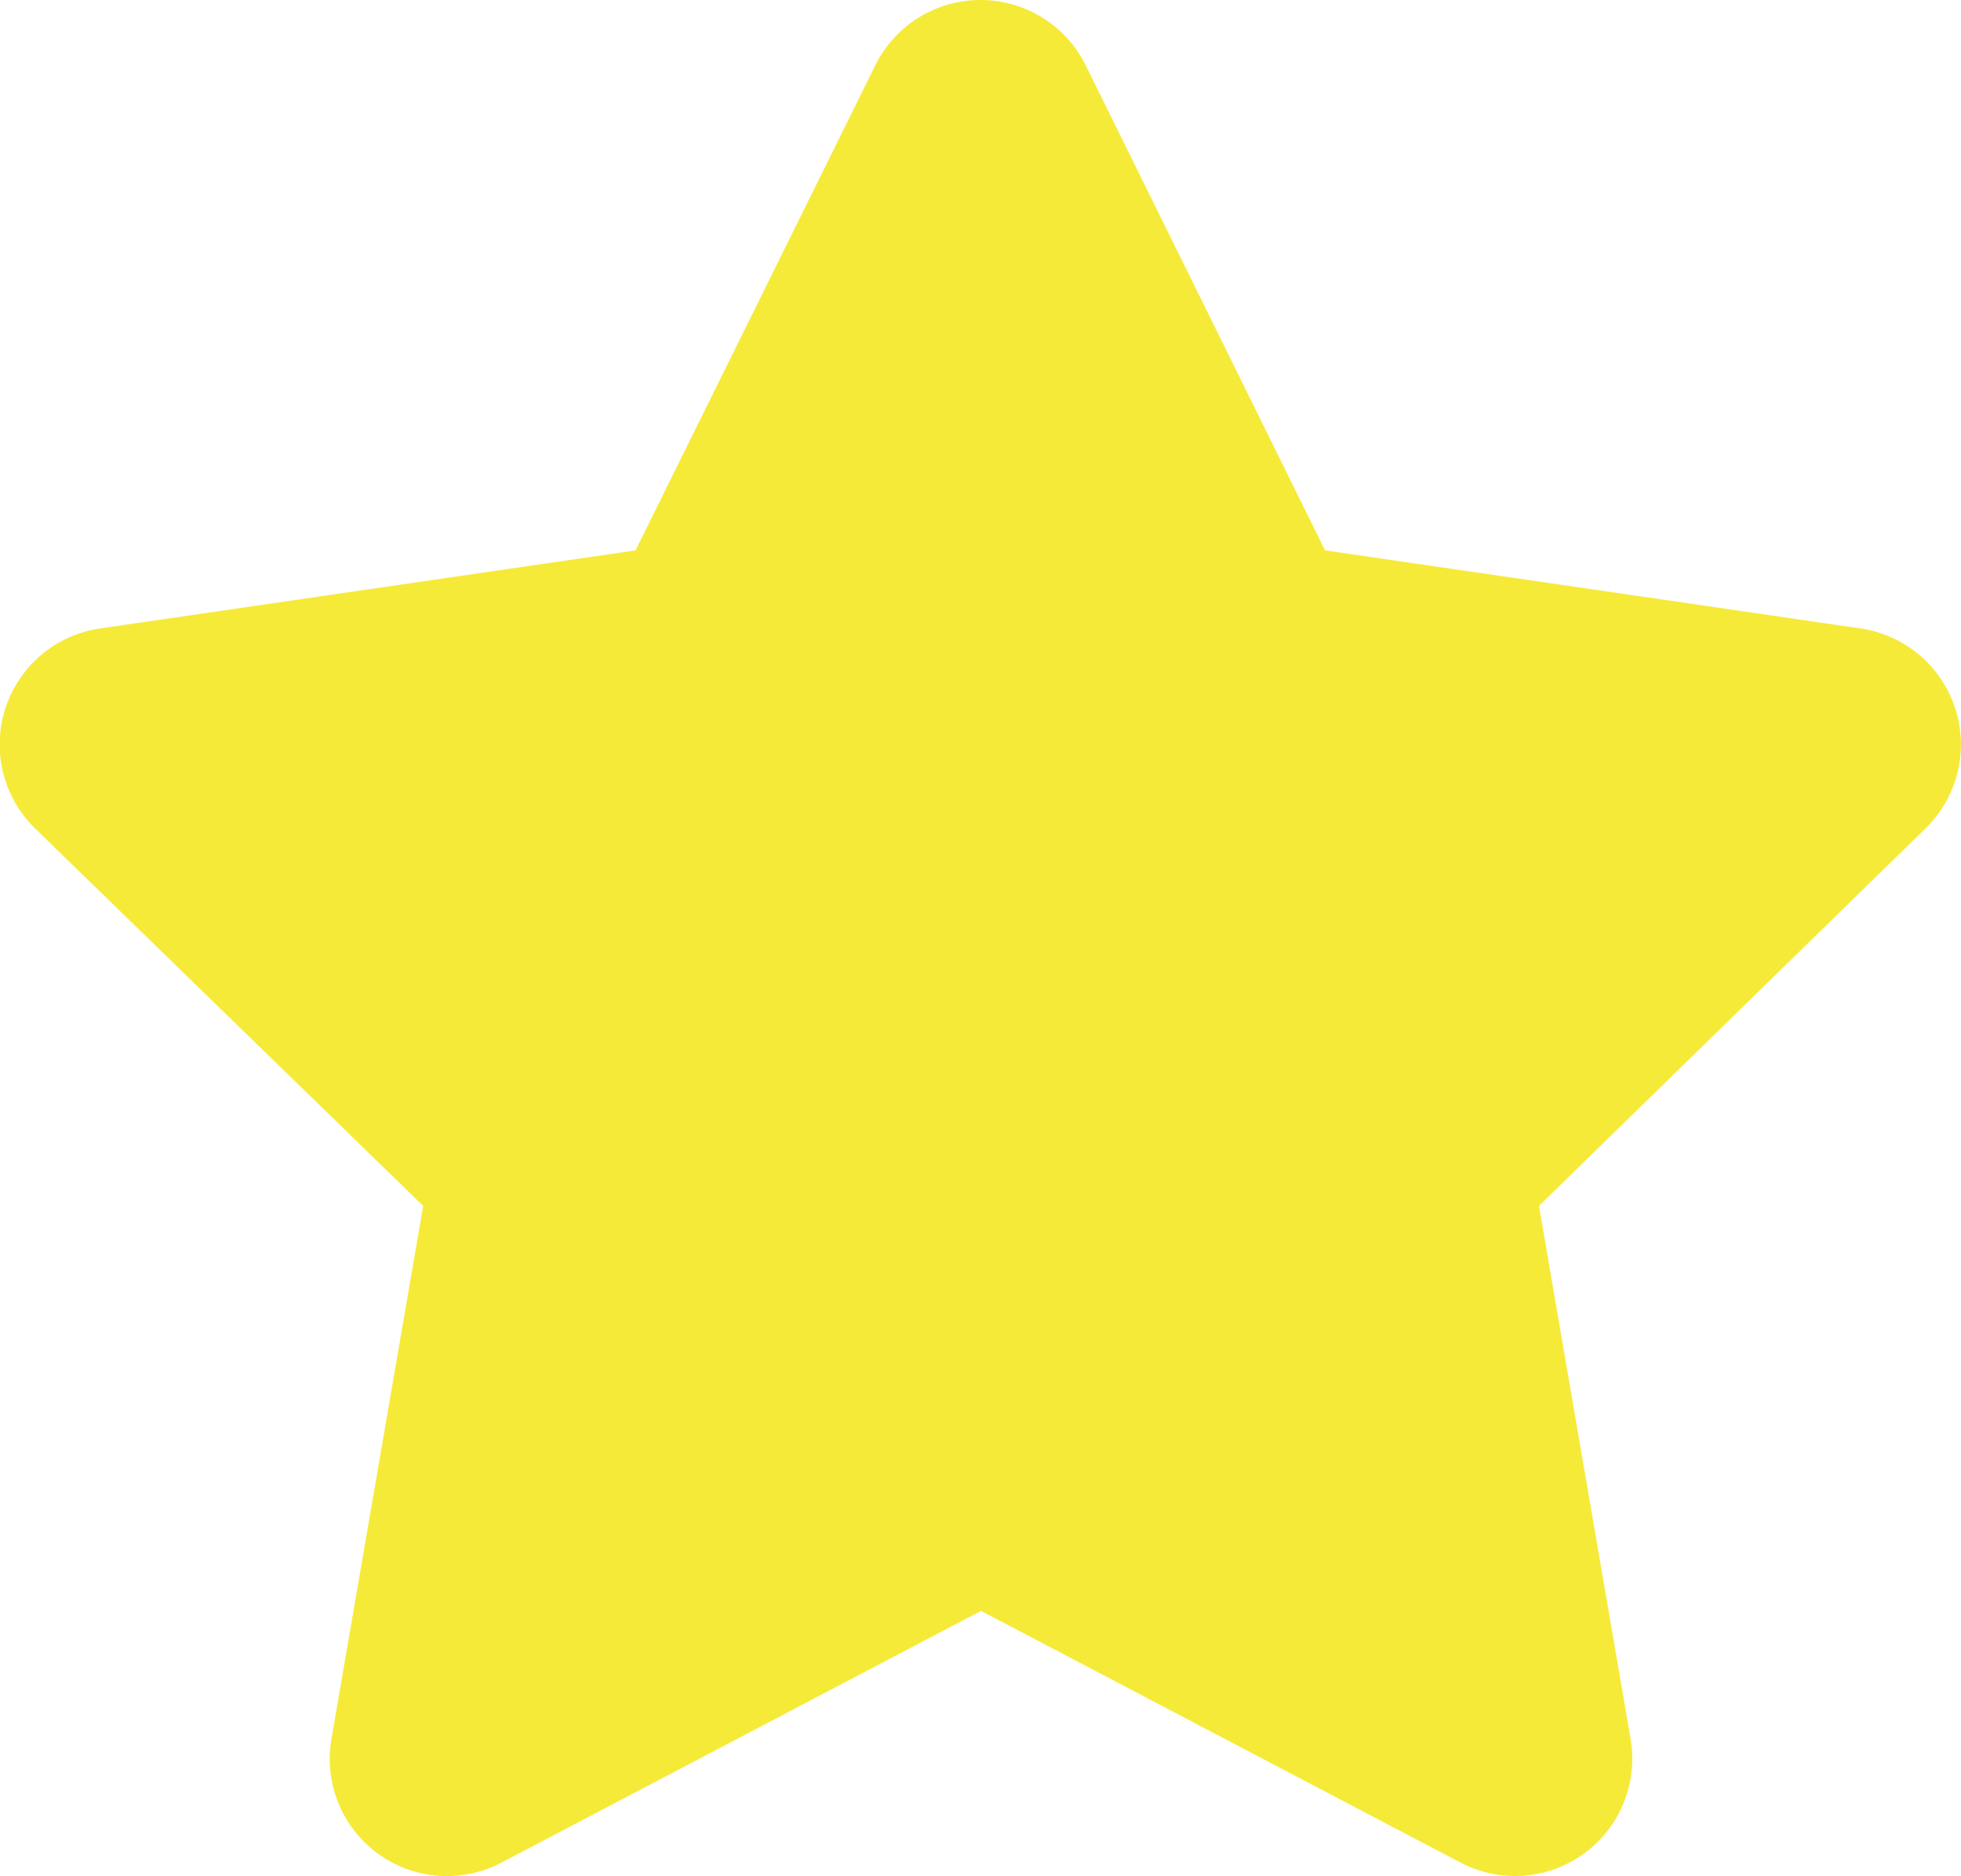 <svg xmlns="http://www.w3.org/2000/svg" width="18.81" height="18" viewBox="0 0 18.81 18"><defs><style>.a{fill:#f6ea39;}</style></defs><path class="a" d="M9.837.625l-2.3,4.654L2.4,6.028a1.125,1.125,0,0,0-.622,1.919L5.5,11.568,4.62,16.683a1.124,1.124,0,0,0,1.631,1.185l4.6-2.415,4.6,2.415a1.125,1.125,0,0,0,1.631-1.185l-.879-5.115L19.91,7.947a1.125,1.125,0,0,0-.622-1.919l-5.137-.749L11.855.625a1.126,1.126,0,0,0-2.018,0Z" transform="translate(-1.441 0.001)"/></svg>